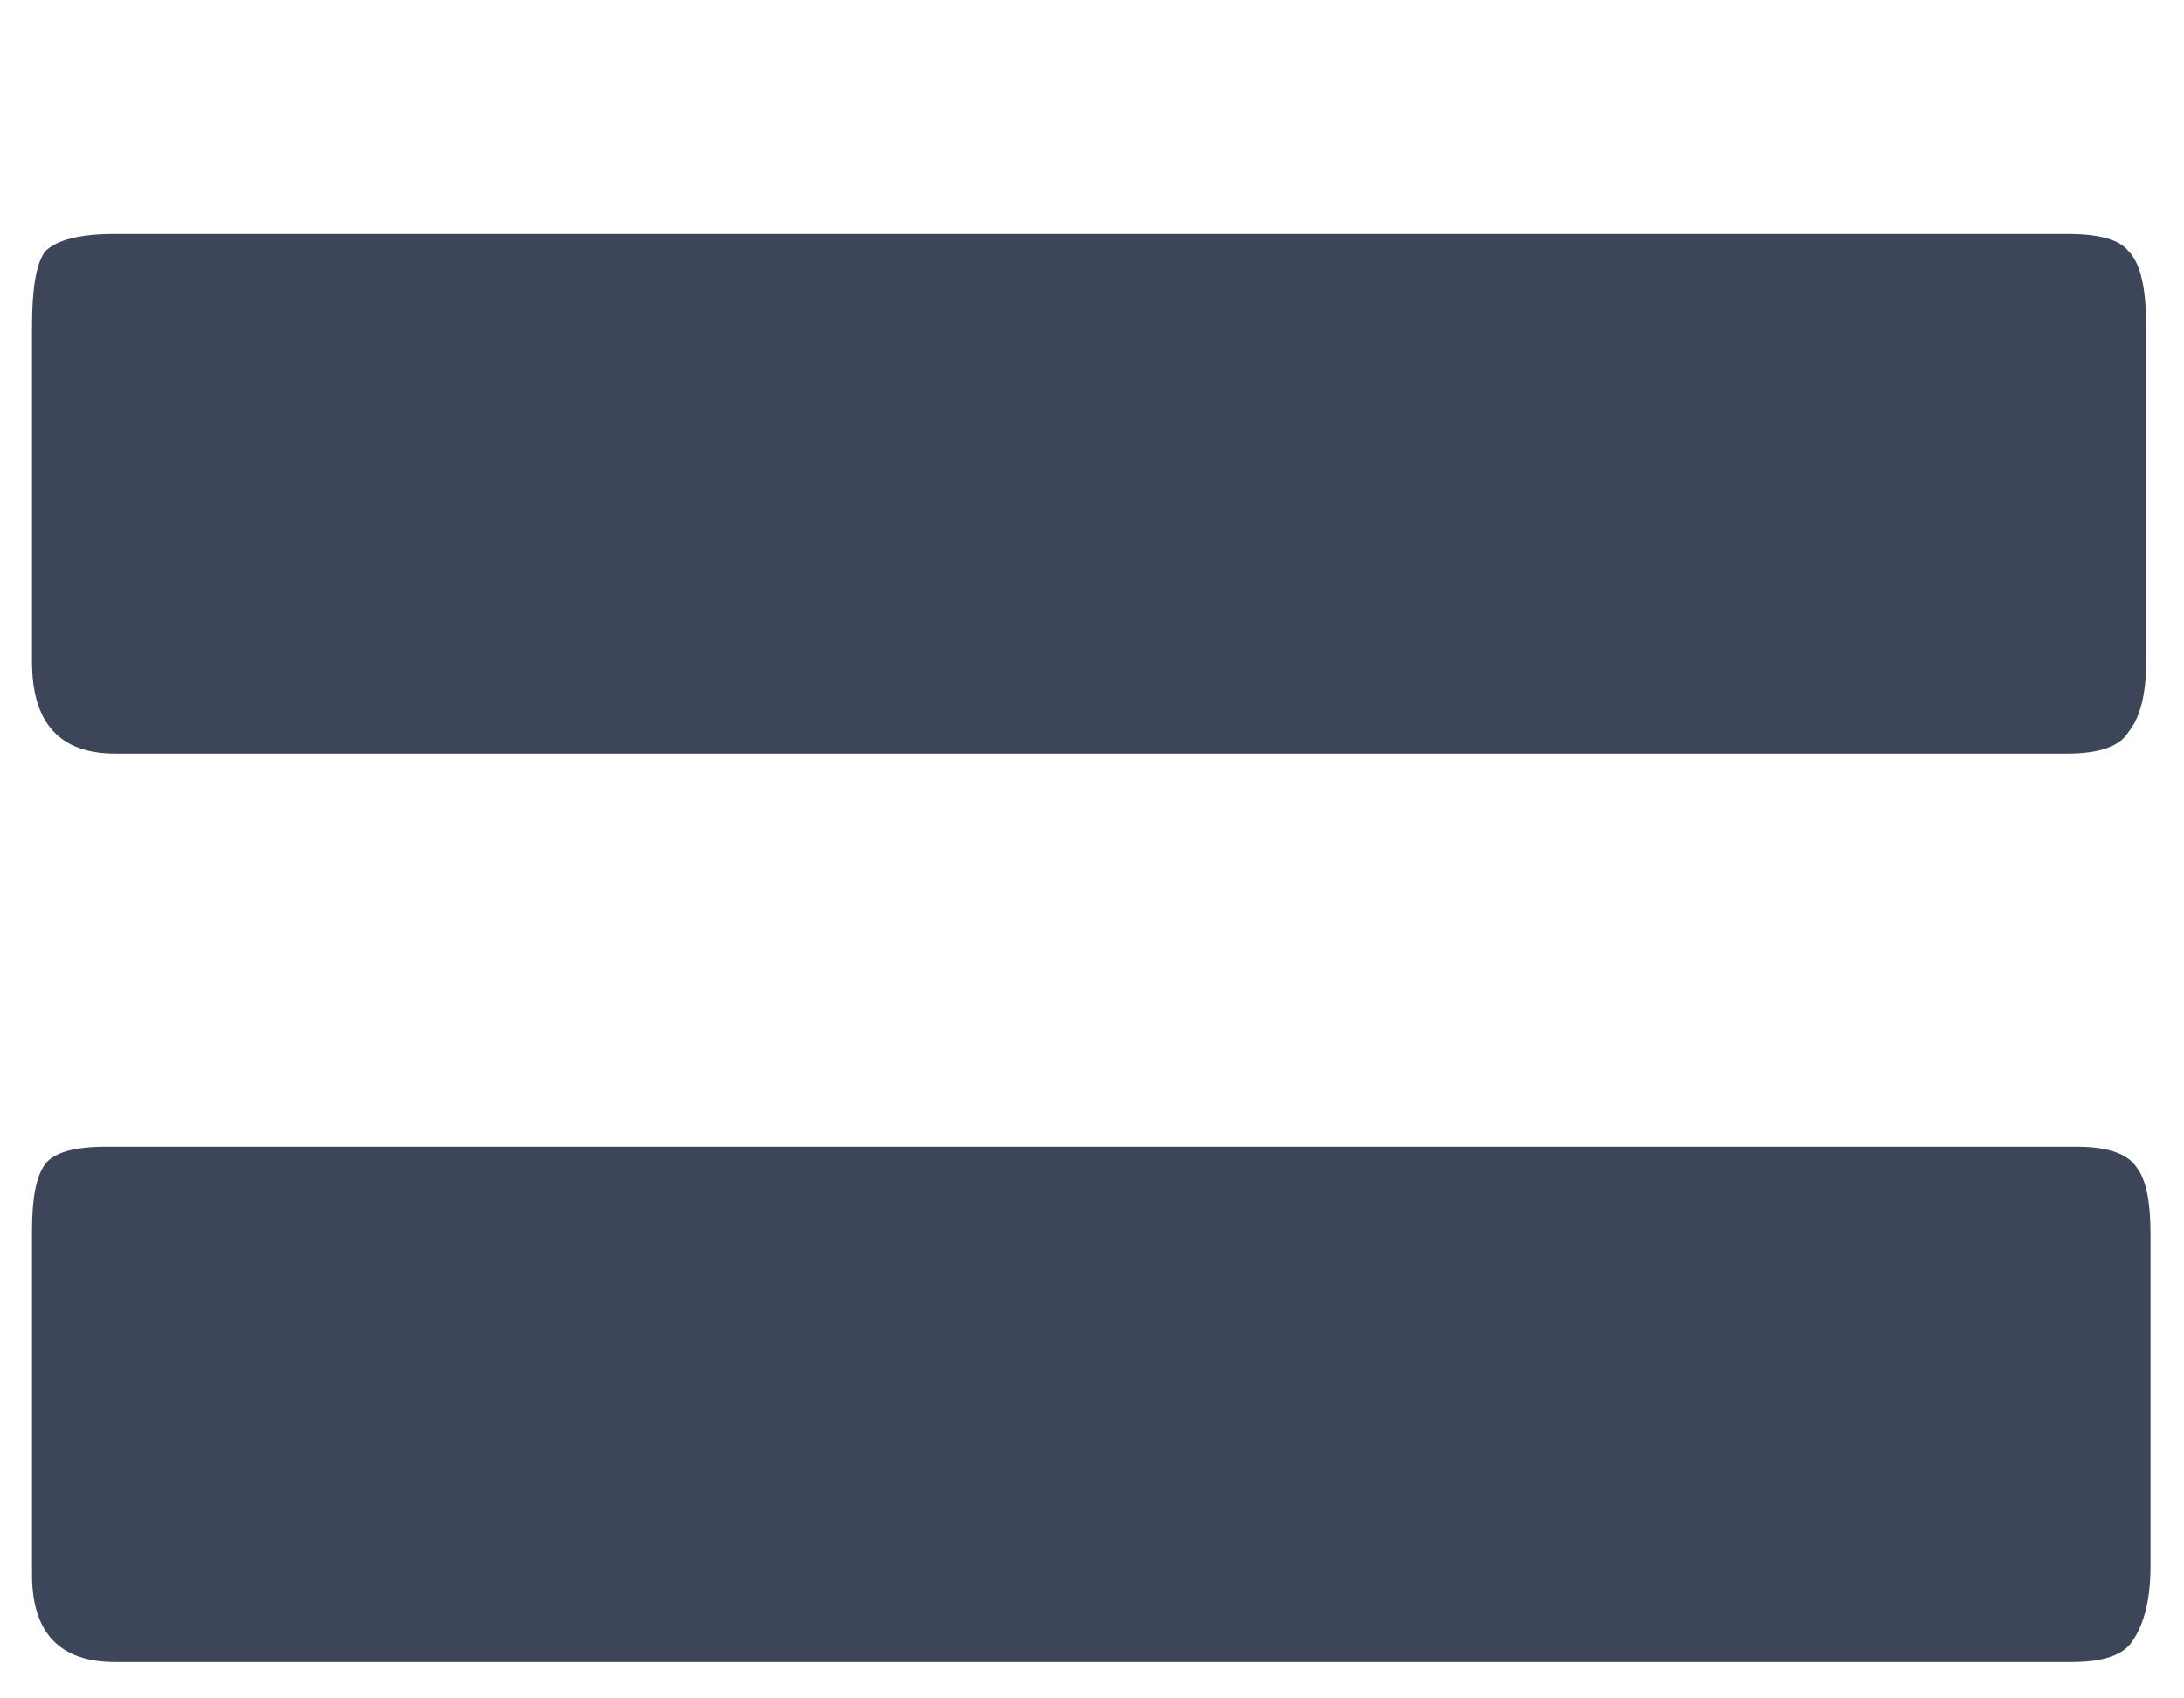 <svg width="9" height="7" viewBox="0 0 9 7" fill="none" xmlns="http://www.w3.org/2000/svg">
<path d="M8.844 2.728C8.844 2.86 8.82 2.956 8.772 3.016C8.736 3.076 8.652 3.106 8.52 3.106H0.474C0.246 3.106 0.132 2.98 0.132 2.728V1.342C0.132 1.186 0.15 1.084 0.186 1.036C0.234 0.988 0.33 0.964 0.474 0.964H8.52C8.652 0.964 8.736 0.988 8.772 1.036C8.82 1.084 8.844 1.186 8.844 1.342V2.728ZM8.862 6.454C8.862 6.586 8.838 6.688 8.79 6.76C8.754 6.82 8.67 6.85 8.538 6.85H0.474C0.246 6.85 0.132 6.73 0.132 6.49V5.068C0.132 4.936 0.15 4.846 0.186 4.798C0.222 4.75 0.306 4.726 0.438 4.726H8.556C8.688 4.726 8.772 4.756 8.808 4.816C8.844 4.864 8.862 4.954 8.862 5.086V6.454Z" fill="#3C4658"/>
</svg>
